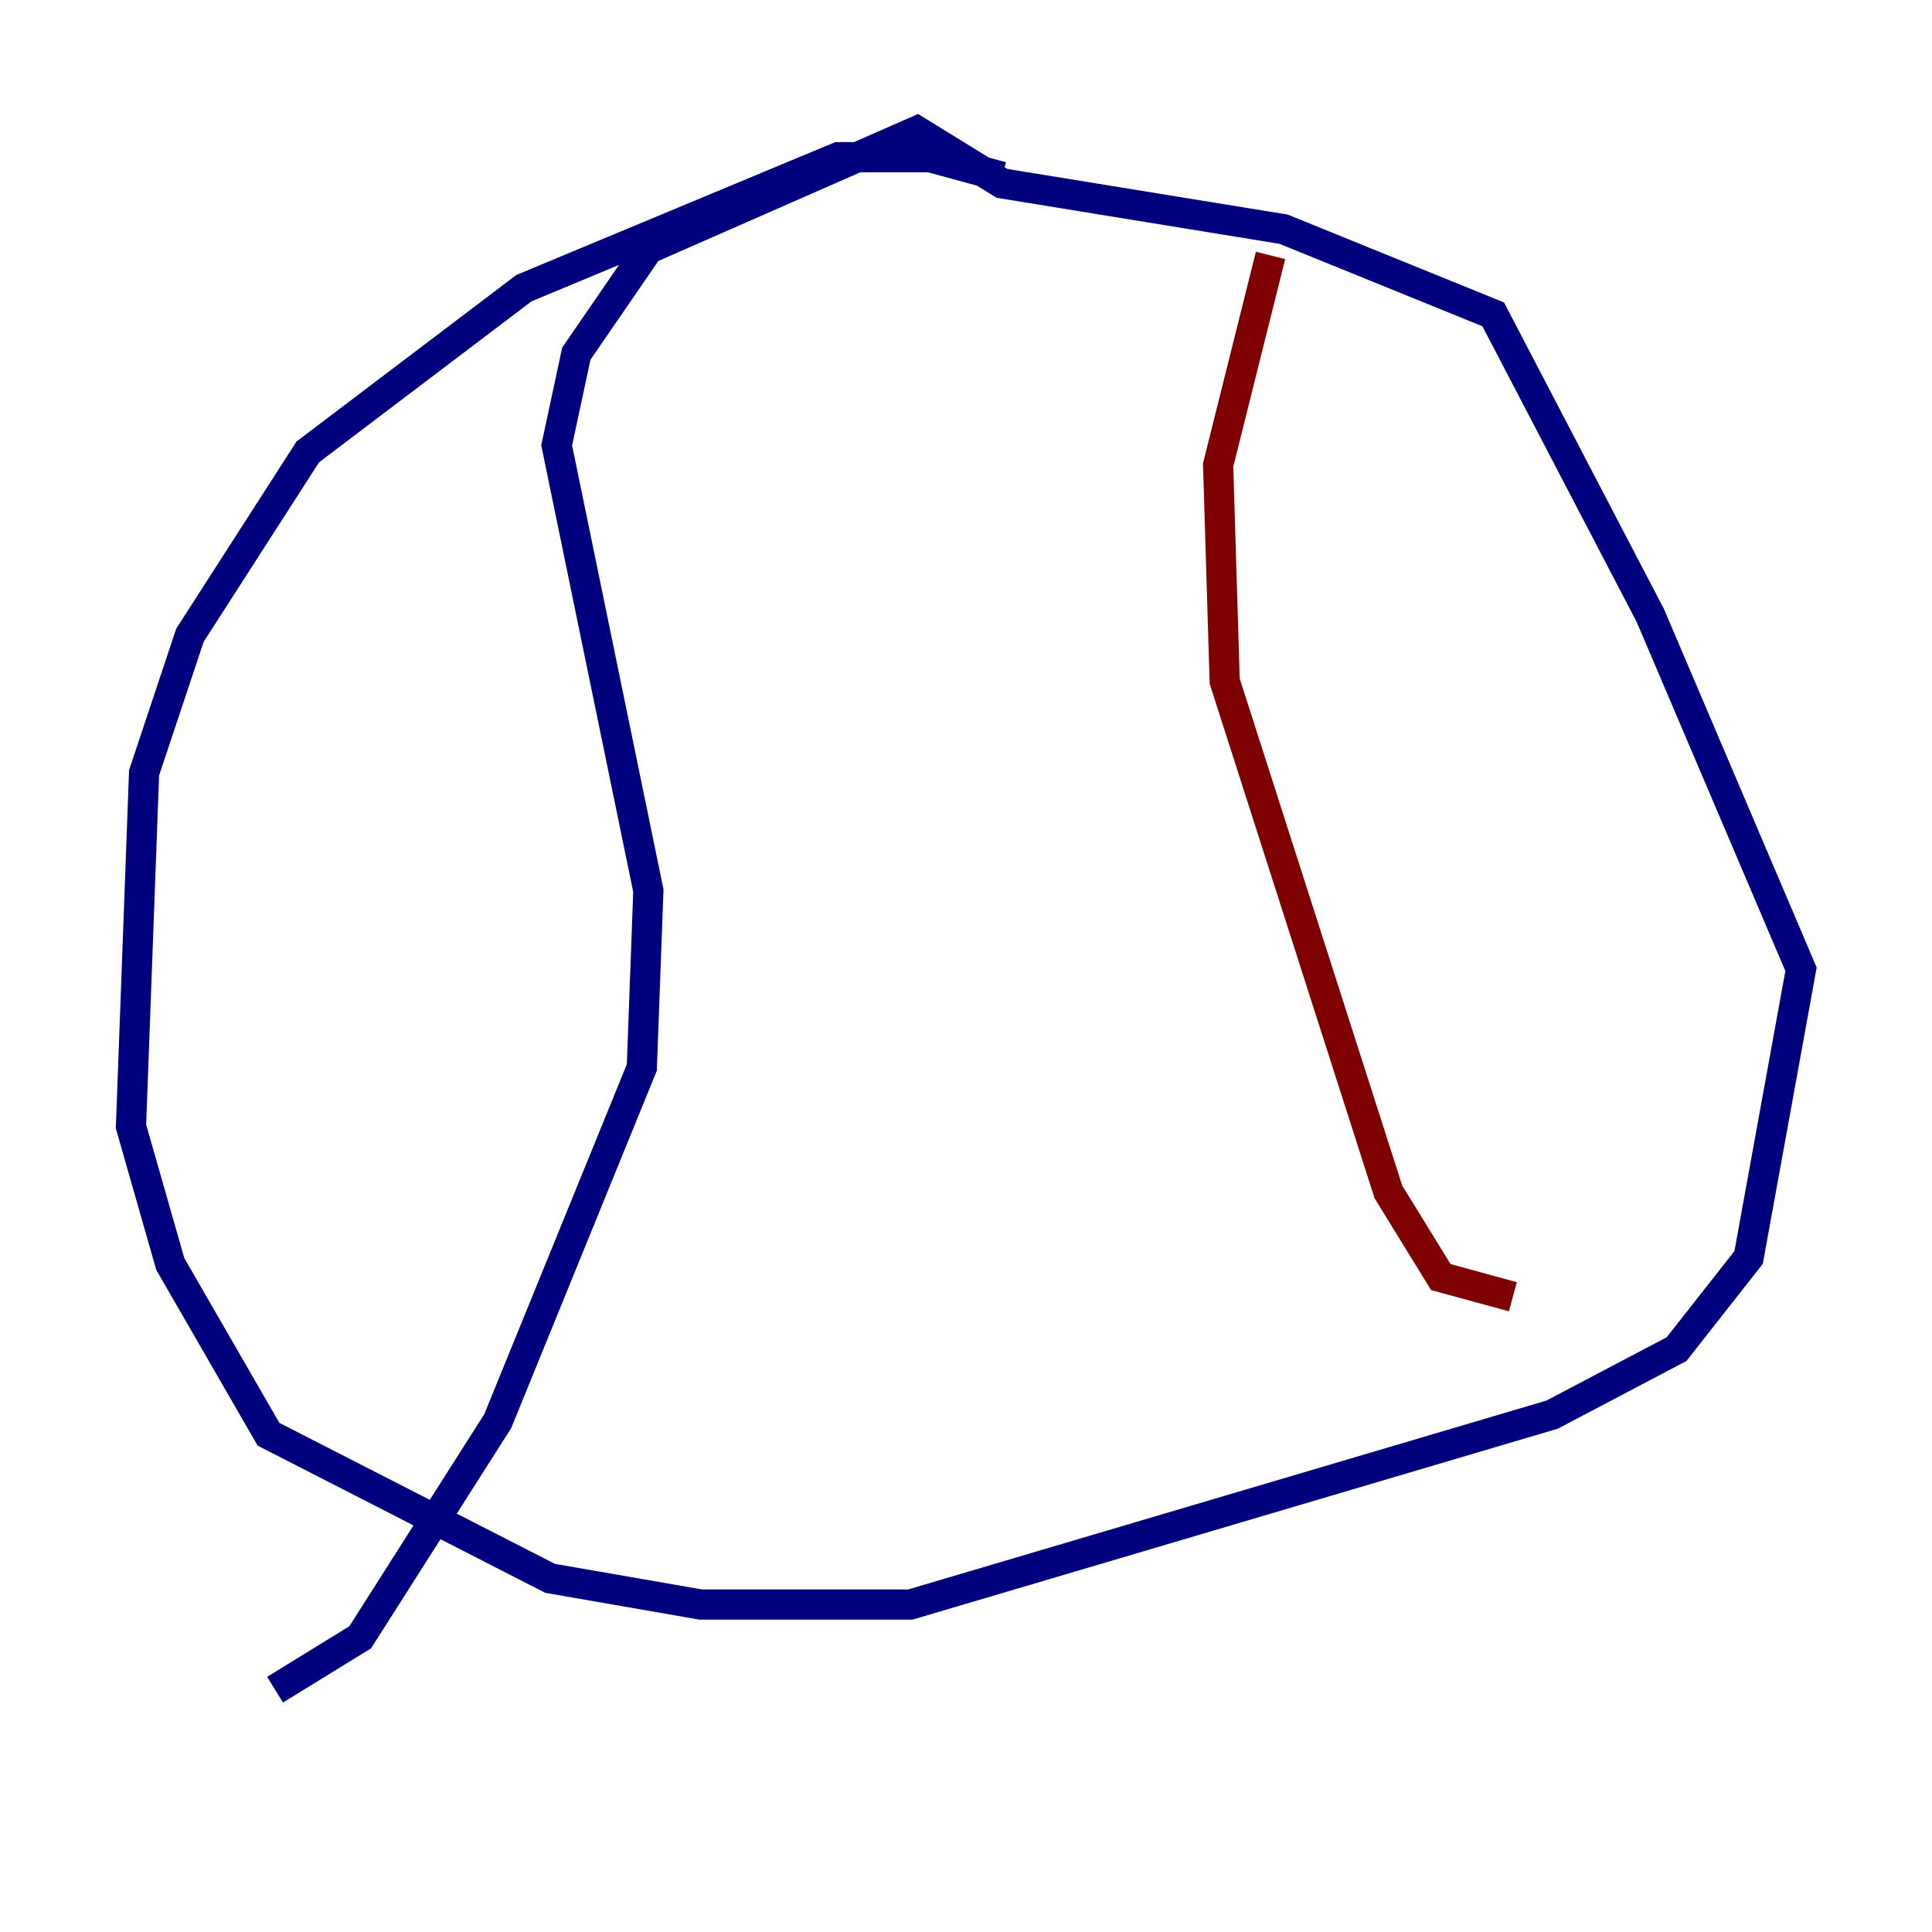 <?xml version="1.0" encoding="utf-8" ?>
<svg baseProfile="tiny" height="128" version="1.2" viewBox="0,0,128,128" width="128" xmlns="http://www.w3.org/2000/svg" xmlns:ev="http://www.w3.org/2001/xml-events" xmlns:xlink="http://www.w3.org/1999/xlink"><defs /><polyline fill="none" points="66.386,11.715 61.614,10.414 55.539,10.414 34.712,19.091 20.393,29.939 12.583,42.088 9.546,51.2 8.678,74.63 11.281,83.742 17.79,95.024 36.447,104.57 46.427,106.305 60.312,106.305 102.834,93.722 111.078,89.383 115.851,83.308 119.322,64.217 109.342,40.786 98.929,20.827 85.044,15.186 66.386,12.149 60.746,8.678 42.956,16.488 38.183,23.43 36.881,29.505 42.956,59.01 42.522,70.725 32.976,94.156 23.864,108.475 18.224,111.946" stroke="#00007f" stroke-width="2" /><polyline fill="none" points="84.176,16.922 80.705,30.807 81.139,45.125 91.986,78.969 95.458,84.61 100.231,85.912" stroke="#7f0000" stroke-width="2" /></svg>